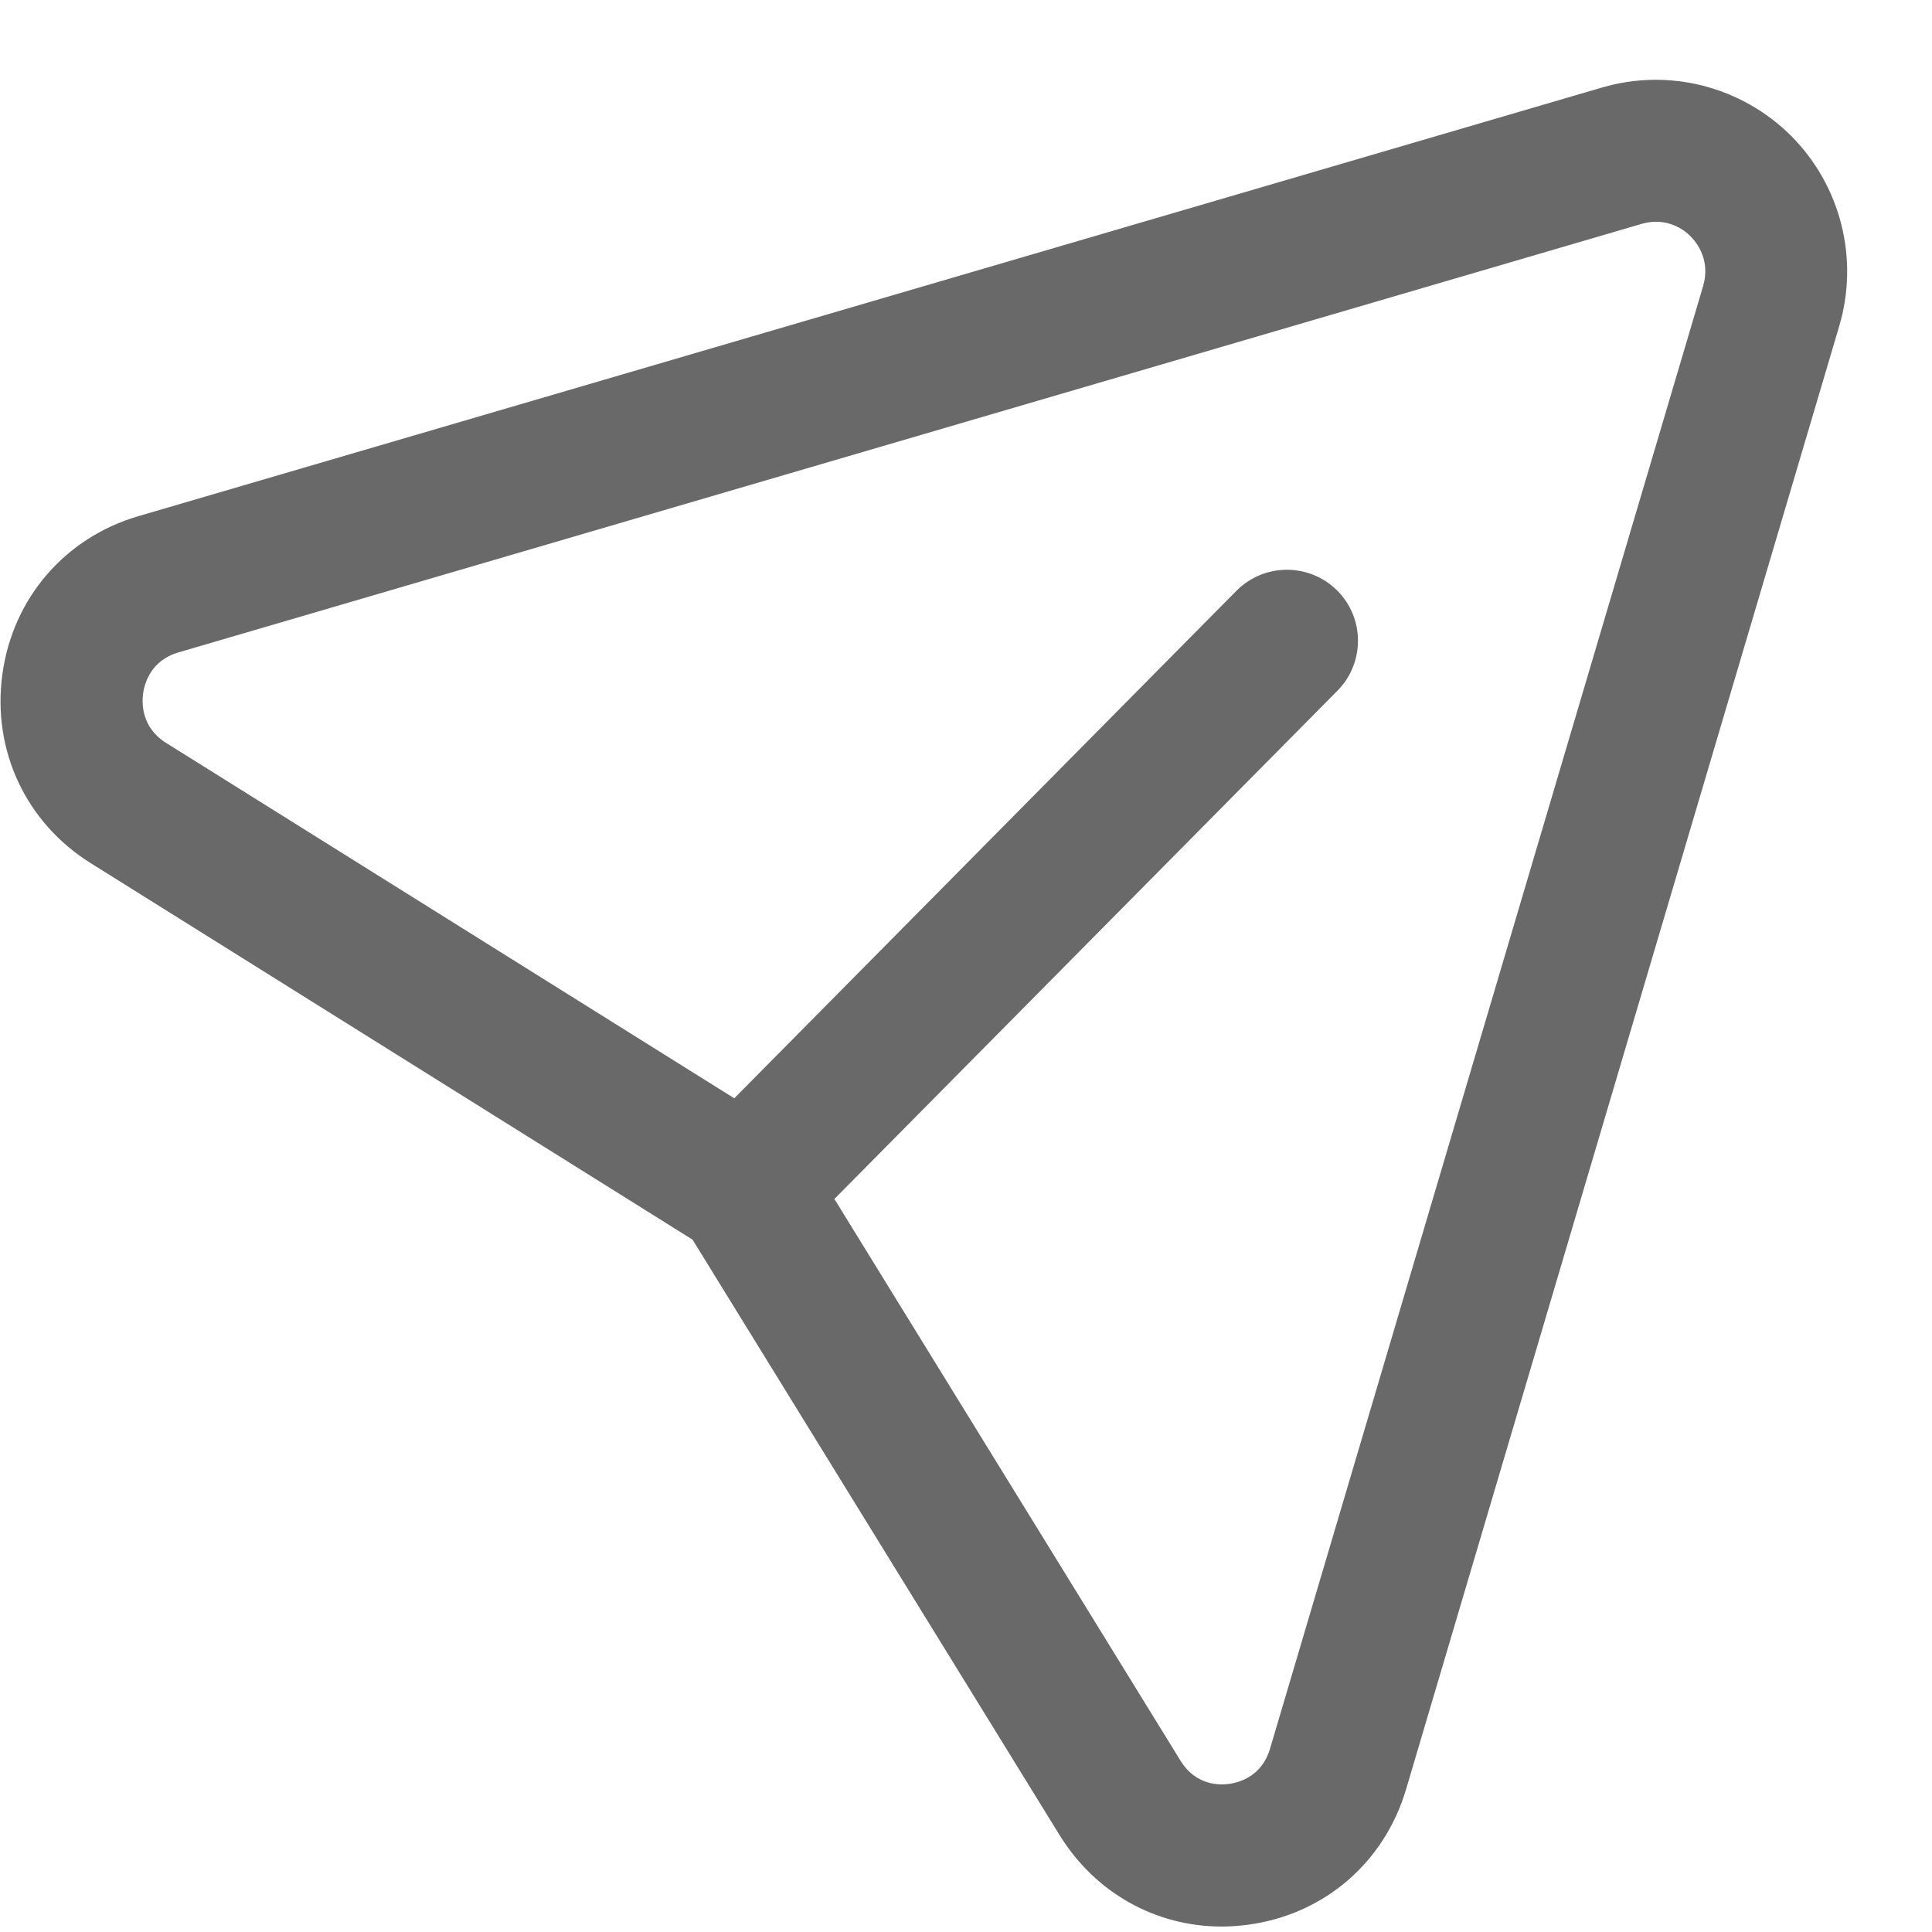 <svg width="17" height="17" viewBox="0 0 17 17" fill="none" xmlns="http://www.w3.org/2000/svg">
<path fill-rule="evenodd" clip-rule="evenodd" d="M7.342 10.55L10.389 15.495C10.523 15.711 10.731 15.709 10.815 15.697C10.899 15.685 11.102 15.634 11.175 15.388L14.986 2.517C15.053 2.289 14.93 2.134 14.875 2.079C14.822 2.024 14.669 1.907 14.448 1.969L1.569 5.741C1.324 5.813 1.271 6.018 1.259 6.102C1.248 6.188 1.244 6.4 1.46 6.536L6.461 9.664L10.879 5.199C11.122 4.954 11.518 4.951 11.764 5.194C12.009 5.436 12.011 5.833 11.768 6.078L7.342 10.55ZM10.75 16.952C10.17 16.952 9.639 16.657 9.325 16.15L6.094 10.908L0.798 7.595C0.227 7.238 -0.071 6.601 0.021 5.932C0.113 5.263 0.572 4.731 1.217 4.542L14.097 0.77C14.689 0.597 15.324 0.761 15.761 1.196C16.198 1.635 16.36 2.277 16.183 2.872L12.373 15.742C12.182 16.39 11.649 16.847 10.981 16.936C10.903 16.946 10.827 16.952 10.75 16.952Z" fill="#696969"/>
</svg>
